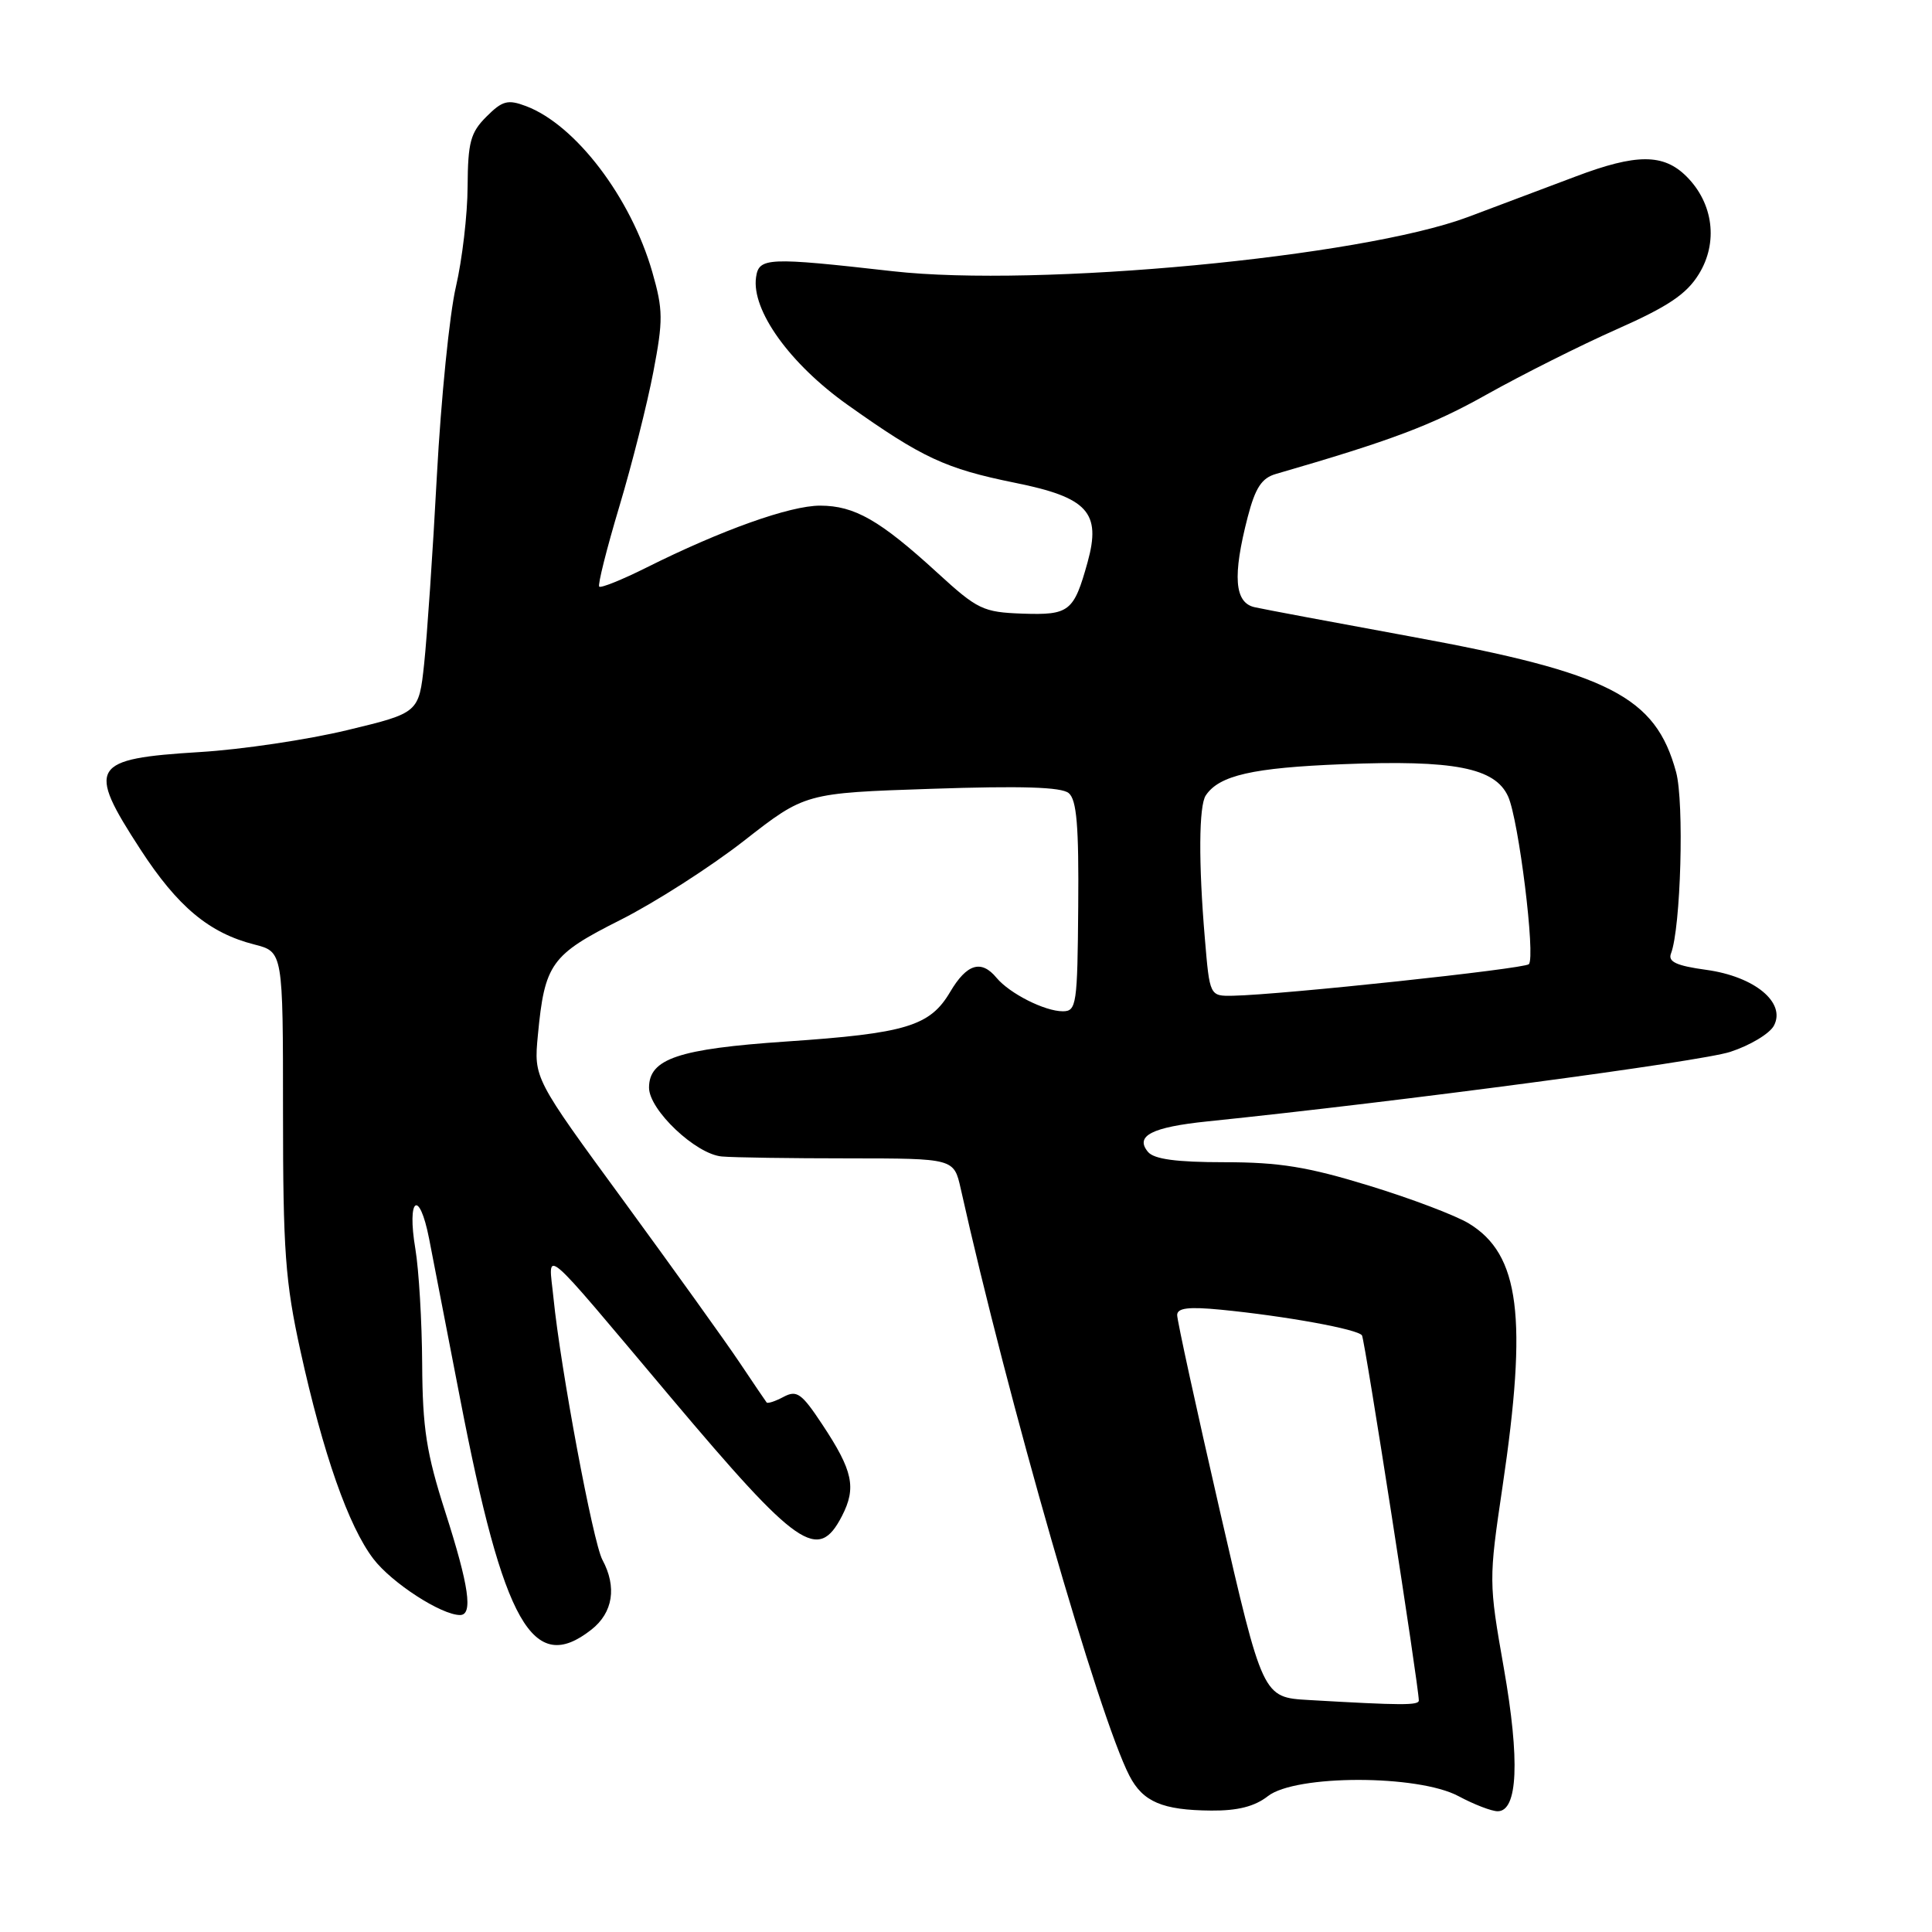 <?xml version="1.0" encoding="UTF-8" standalone="no"?>
<!DOCTYPE svg PUBLIC "-//W3C//DTD SVG 1.1//EN" "http://www.w3.org/Graphics/SVG/1.1/DTD/svg11.dtd" >
<svg xmlns="http://www.w3.org/2000/svg" xmlns:xlink="http://www.w3.org/1999/xlink" version="1.1" viewBox="0 0 256 256">
 <g >
 <path fill="currentColor"
d=" M 168.00 238.00 C 171.67 235.13 187.90 235.13 193.26 238.00 C 195.31 239.10 197.65 240.00 198.45 240.00 C 201.12 240.00 201.41 233.25 199.27 221.06 C 197.26 209.64 197.26 209.35 199.09 197.00 C 202.43 174.51 201.37 166.22 194.64 162.12 C 192.91 161.06 186.95 158.80 181.39 157.10 C 173.27 154.61 169.50 154.00 162.26 154.00 C 155.86 154.00 152.92 153.60 152.11 152.63 C 150.35 150.51 152.62 149.35 160.00 148.59 C 185.53 145.96 225.32 140.67 229.26 139.38 C 231.88 138.53 234.48 136.97 235.05 135.91 C 236.68 132.85 232.50 129.39 226.09 128.51 C 222.14 127.97 221.00 127.44 221.41 126.36 C 222.72 122.97 223.18 106.31 222.09 102.30 C 219.37 92.29 213.27 89.17 187.03 84.36 C 176.84 82.49 167.49 80.74 166.25 80.46 C 163.57 79.87 163.30 76.34 165.33 68.50 C 166.34 64.63 167.18 63.34 169.07 62.80 C 184.36 58.37 189.74 56.35 197.00 52.27 C 201.68 49.65 209.44 45.75 214.25 43.62 C 221.02 40.62 223.47 38.98 225.10 36.33 C 227.69 32.15 227.04 26.95 223.48 23.39 C 220.43 20.34 216.84 20.34 208.80 23.38 C 205.33 24.69 198.90 27.11 194.50 28.76 C 180.31 34.07 137.47 38.10 118.31 35.94 C 101.68 34.06 100.56 34.11 100.18 36.74 C 99.56 41.11 104.64 48.19 112.29 53.63 C 122.20 60.67 125.27 62.10 134.48 63.97 C 144.13 65.91 145.94 67.90 144.11 74.50 C 142.29 81.05 141.70 81.52 135.49 81.31 C 130.26 81.12 129.54 80.78 124.20 75.89 C 116.58 68.92 113.24 67.01 108.67 67.00 C 104.67 67.00 95.61 70.23 85.65 75.21 C 82.43 76.82 79.62 77.95 79.40 77.73 C 79.18 77.52 80.38 72.74 82.06 67.13 C 83.74 61.52 85.77 53.48 86.57 49.28 C 87.88 42.43 87.87 41.06 86.44 36.07 C 83.60 26.17 76.27 16.54 69.70 14.06 C 67.28 13.15 66.57 13.34 64.45 15.46 C 62.34 17.57 62.00 18.85 61.96 24.70 C 61.95 28.44 61.24 34.42 60.41 38.00 C 59.57 41.58 58.44 52.83 57.89 63.00 C 57.35 73.17 56.58 84.42 56.20 87.98 C 55.50 94.46 55.50 94.46 46.00 96.75 C 40.77 98.01 32.00 99.32 26.50 99.65 C 12.03 100.54 11.43 101.51 18.60 112.54 C 23.54 120.15 27.72 123.63 33.70 125.15 C 37.50 126.12 37.50 126.12 37.50 147.31 C 37.50 165.76 37.80 169.86 39.81 179.00 C 42.81 192.64 46.18 202.24 49.47 206.55 C 51.90 209.74 58.48 214.00 60.96 214.00 C 62.70 214.00 62.15 210.16 59.00 200.34 C 56.50 192.55 55.99 189.26 55.94 180.74 C 55.91 175.11 55.50 168.25 55.04 165.50 C 53.89 158.68 55.55 157.45 56.86 164.14 C 57.44 167.09 59.28 176.61 60.96 185.29 C 66.74 215.25 70.60 222.04 78.37 215.93 C 81.23 213.68 81.76 210.28 79.82 206.68 C 78.58 204.38 74.28 181.36 73.34 172.00 C 72.68 165.42 71.18 164.15 88.88 185.16 C 105.75 205.18 108.39 207.01 111.56 200.89 C 113.50 197.12 113.03 194.89 108.95 188.74 C 106.22 184.61 105.58 184.16 103.83 185.09 C 102.73 185.68 101.72 186.01 101.58 185.83 C 101.44 185.65 99.81 183.25 97.97 180.50 C 96.13 177.75 89.24 168.16 82.68 159.18 C 70.73 142.86 70.73 142.86 71.27 137.18 C 72.17 127.69 73.01 126.52 82.20 121.90 C 86.75 119.61 94.12 114.89 98.58 111.41 C 106.68 105.08 106.68 105.08 123.46 104.52 C 135.32 104.12 140.64 104.28 141.61 105.09 C 142.67 105.97 142.96 109.45 142.87 120.12 C 142.77 133.12 142.64 134.00 140.83 134.00 C 138.43 134.00 133.79 131.65 132.05 129.57 C 130.03 127.12 128.11 127.70 125.91 131.42 C 123.23 135.97 120.08 136.93 104.13 138.01 C 89.90 138.98 86.00 140.29 86.00 144.12 C 86.00 147.08 92.21 152.95 95.65 153.24 C 97.22 153.38 104.78 153.49 112.45 153.49 C 126.40 153.50 126.40 153.50 127.30 157.50 C 133.55 185.53 145.60 227.45 149.65 235.29 C 151.44 238.76 154.03 239.86 160.50 239.91 C 163.99 239.94 166.25 239.37 168.00 238.00 Z  M 173.41 225.26 C 167.32 224.91 167.32 224.91 161.64 200.21 C 158.52 186.62 155.97 174.93 155.98 174.24 C 156.00 173.31 157.50 173.13 161.75 173.54 C 170.33 174.38 179.96 176.13 180.47 176.95 C 180.86 177.58 188.00 223.46 188.00 225.32 C 188.00 225.98 185.79 225.98 173.41 225.26 Z  M 159.65 124.35 C 158.80 114.35 158.85 106.77 159.77 105.40 C 161.54 102.74 165.98 101.73 177.91 101.26 C 192.68 100.67 198.10 101.73 199.83 105.53 C 201.24 108.63 203.49 126.84 202.58 127.76 C 201.95 128.38 169.85 131.81 163.40 131.94 C 160.29 132.00 160.29 132.00 159.65 124.35 Z "/>
</g>
</svg>